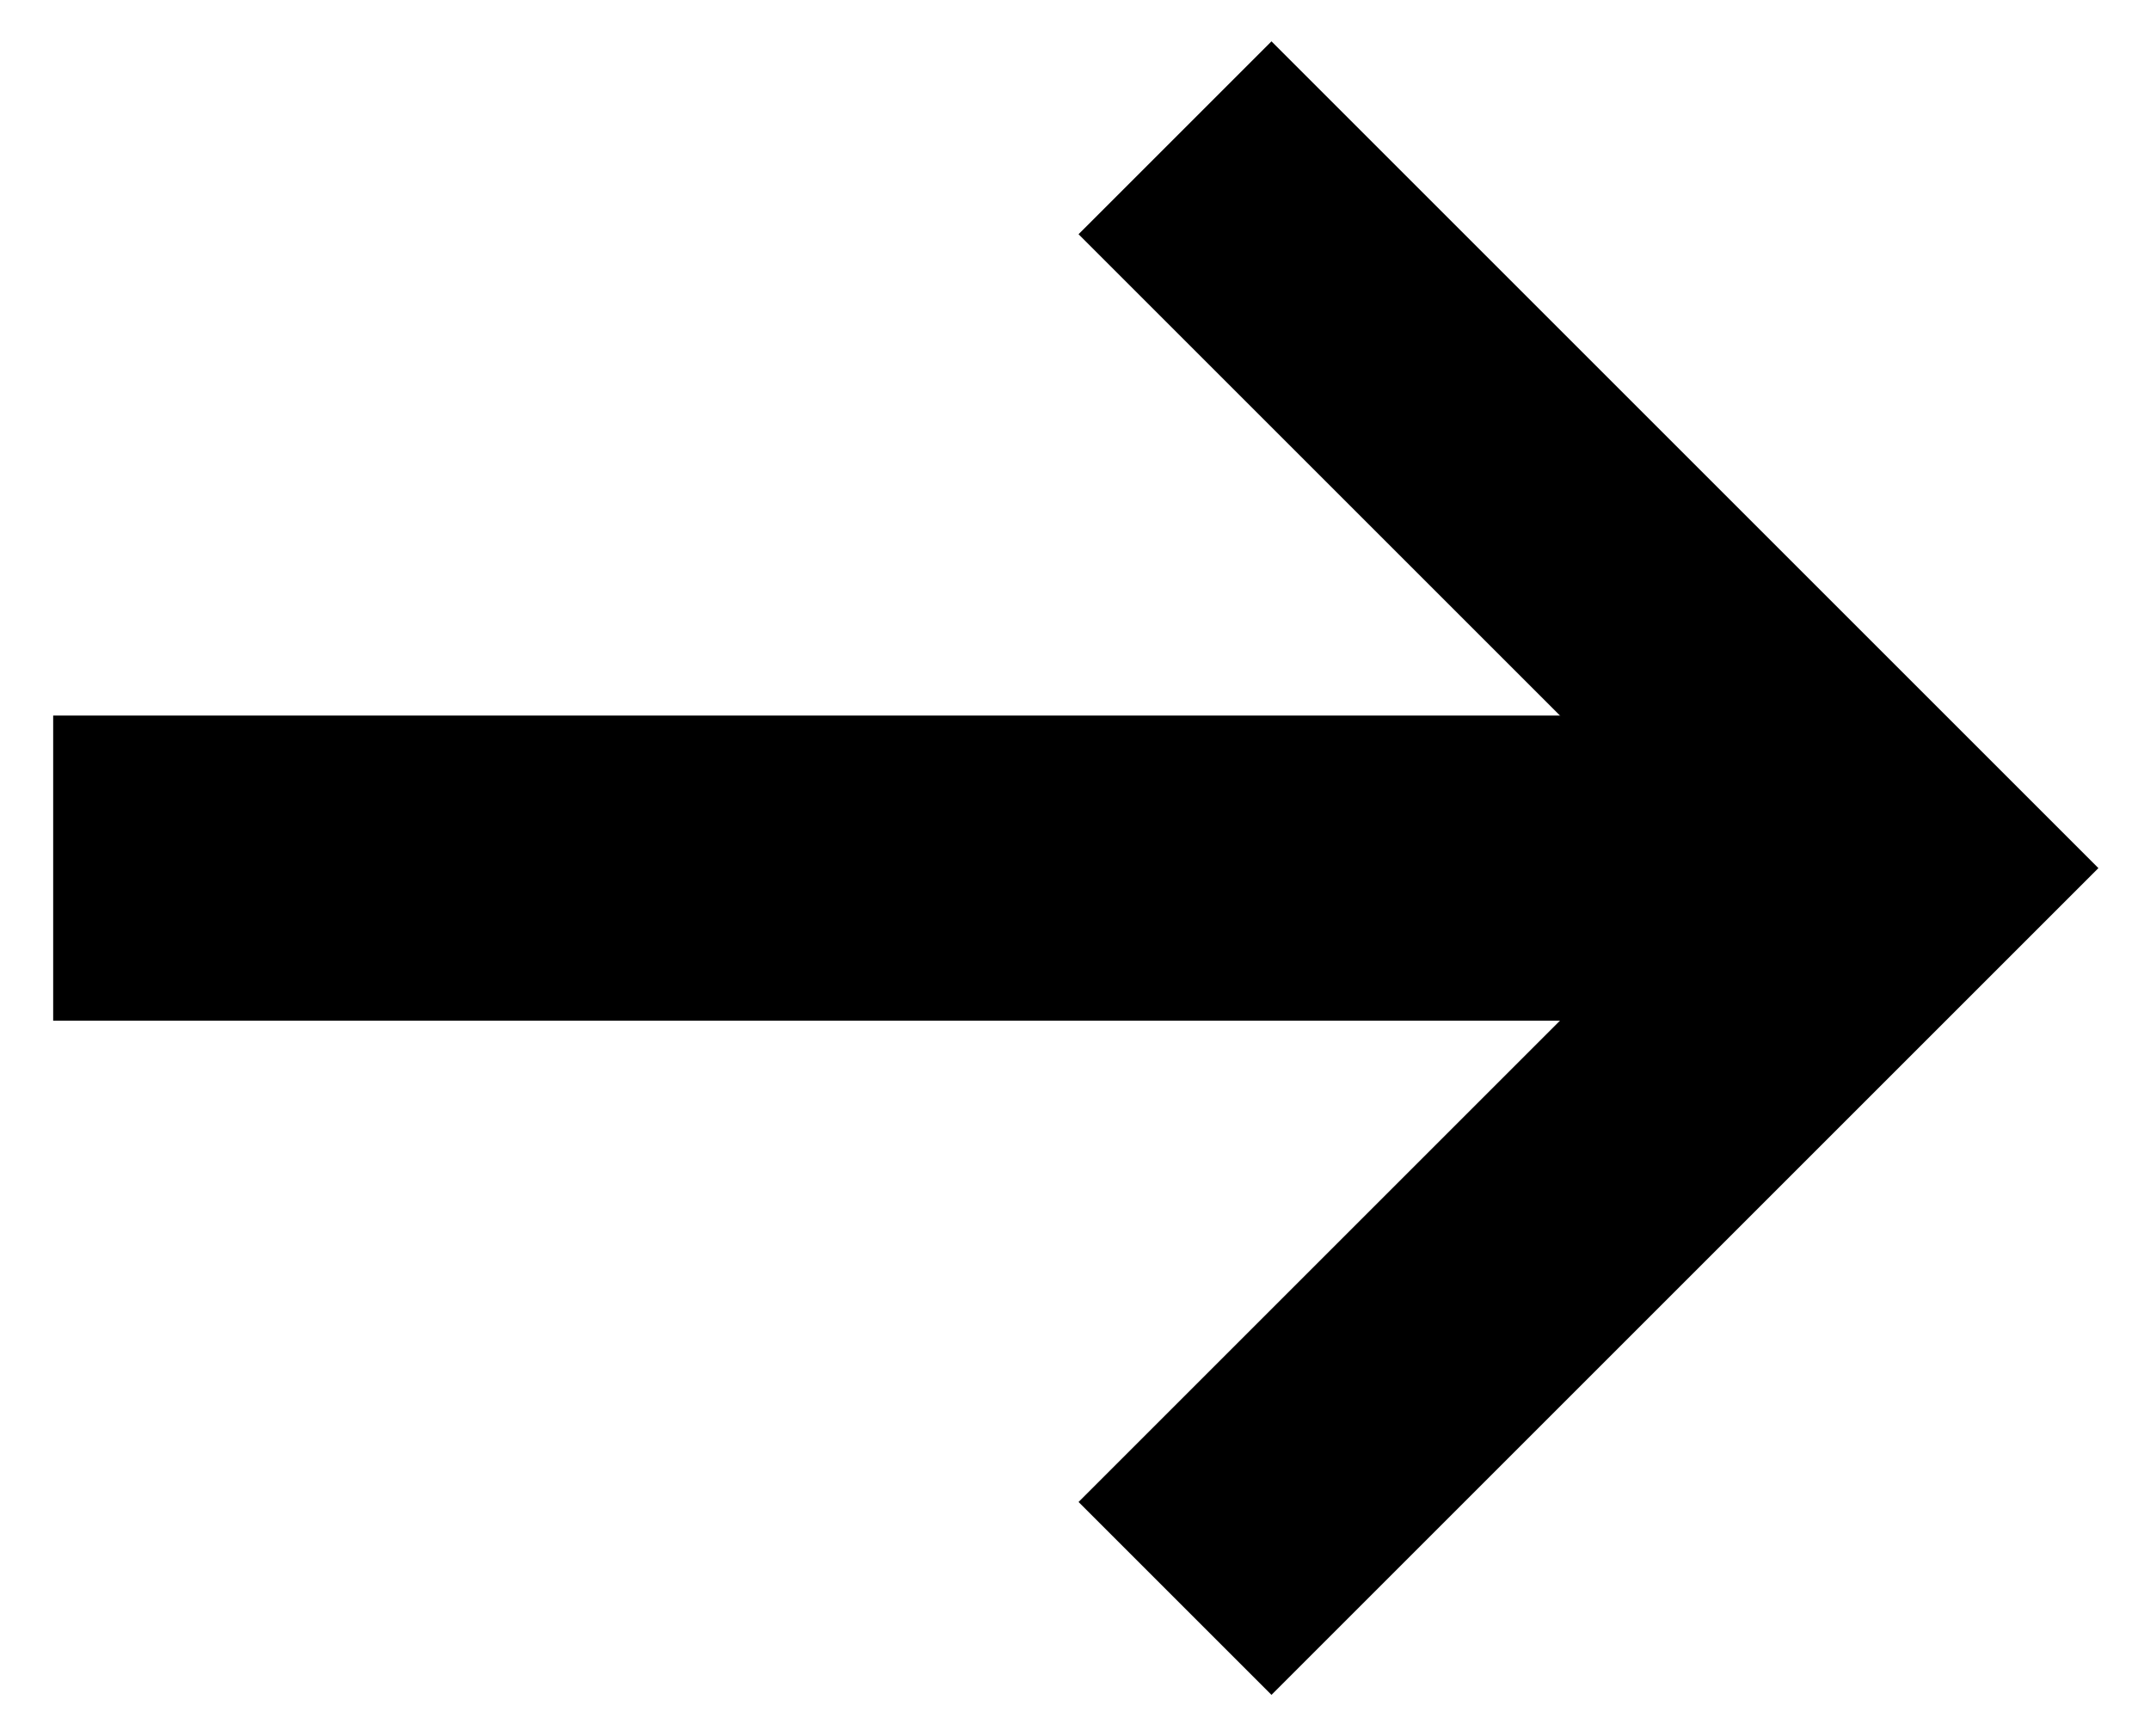 <svg width="26" height="21" viewBox="0 0 26 21" fill="none" xmlns="http://www.w3.org/2000/svg">
<path d="M15.376 0.5L13.043 2.833L20.71 10.5L13.043 18.167L15.376 20.5L25.376 10.5L15.376 0.5Z" fill="black"/>
<rect x="0.643" y="8.655" width="21.715" height="3.691" fill="black"/>
</svg>
